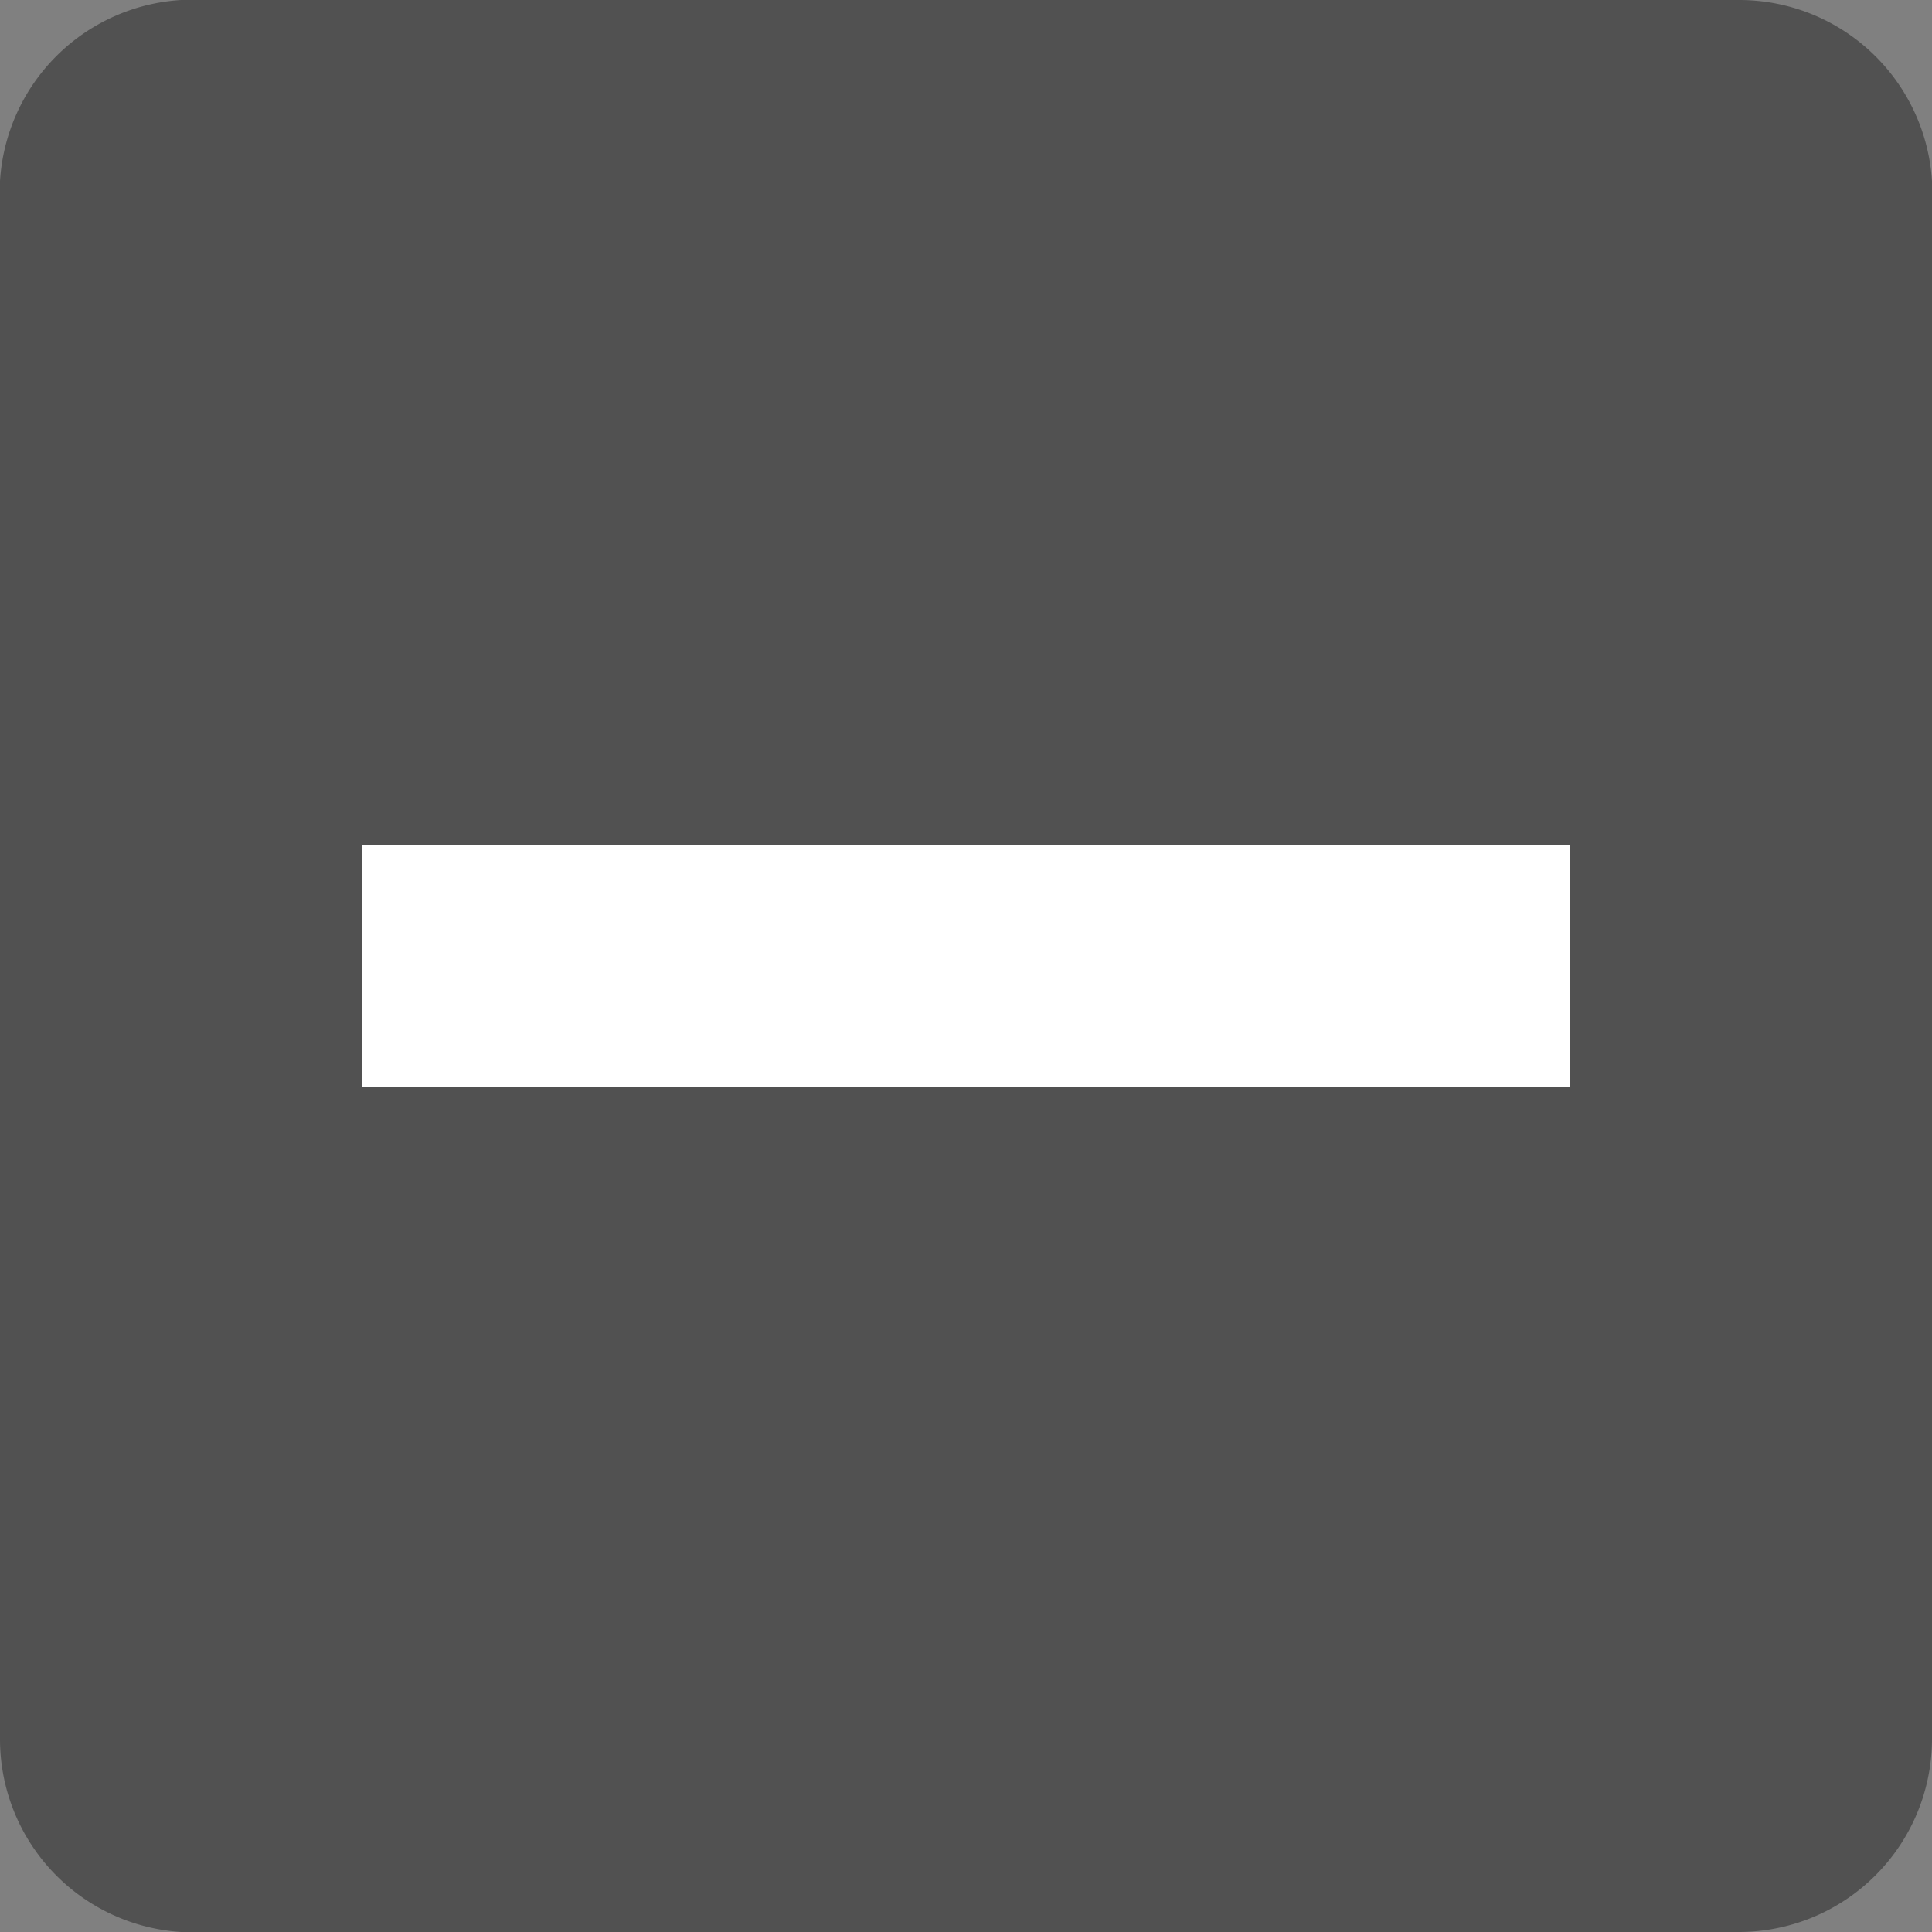 <svg id="Layer_1" data-name="Layer 1" xmlns="http://www.w3.org/2000/svg" viewBox="0 0 16 16">
  <rect x="0" y="0" width="16" height="16" fill="#808080" stroke="none"/>
  <title>minus_square</title>
  <path d="M1.5,0H14.4A1.6,1.6,0,0,1,16,1.5V14.4A1.6,1.6,0,0,1,14.4,16H1.5A1.6,1.6,0,0,1,0,14.4V1.5A1.6,1.6,0,0,1,1.5,0Z" fill="#515151"/>
  <rect x="3" y="7" width="10" height="2" fill="#fff"/>
</svg>
